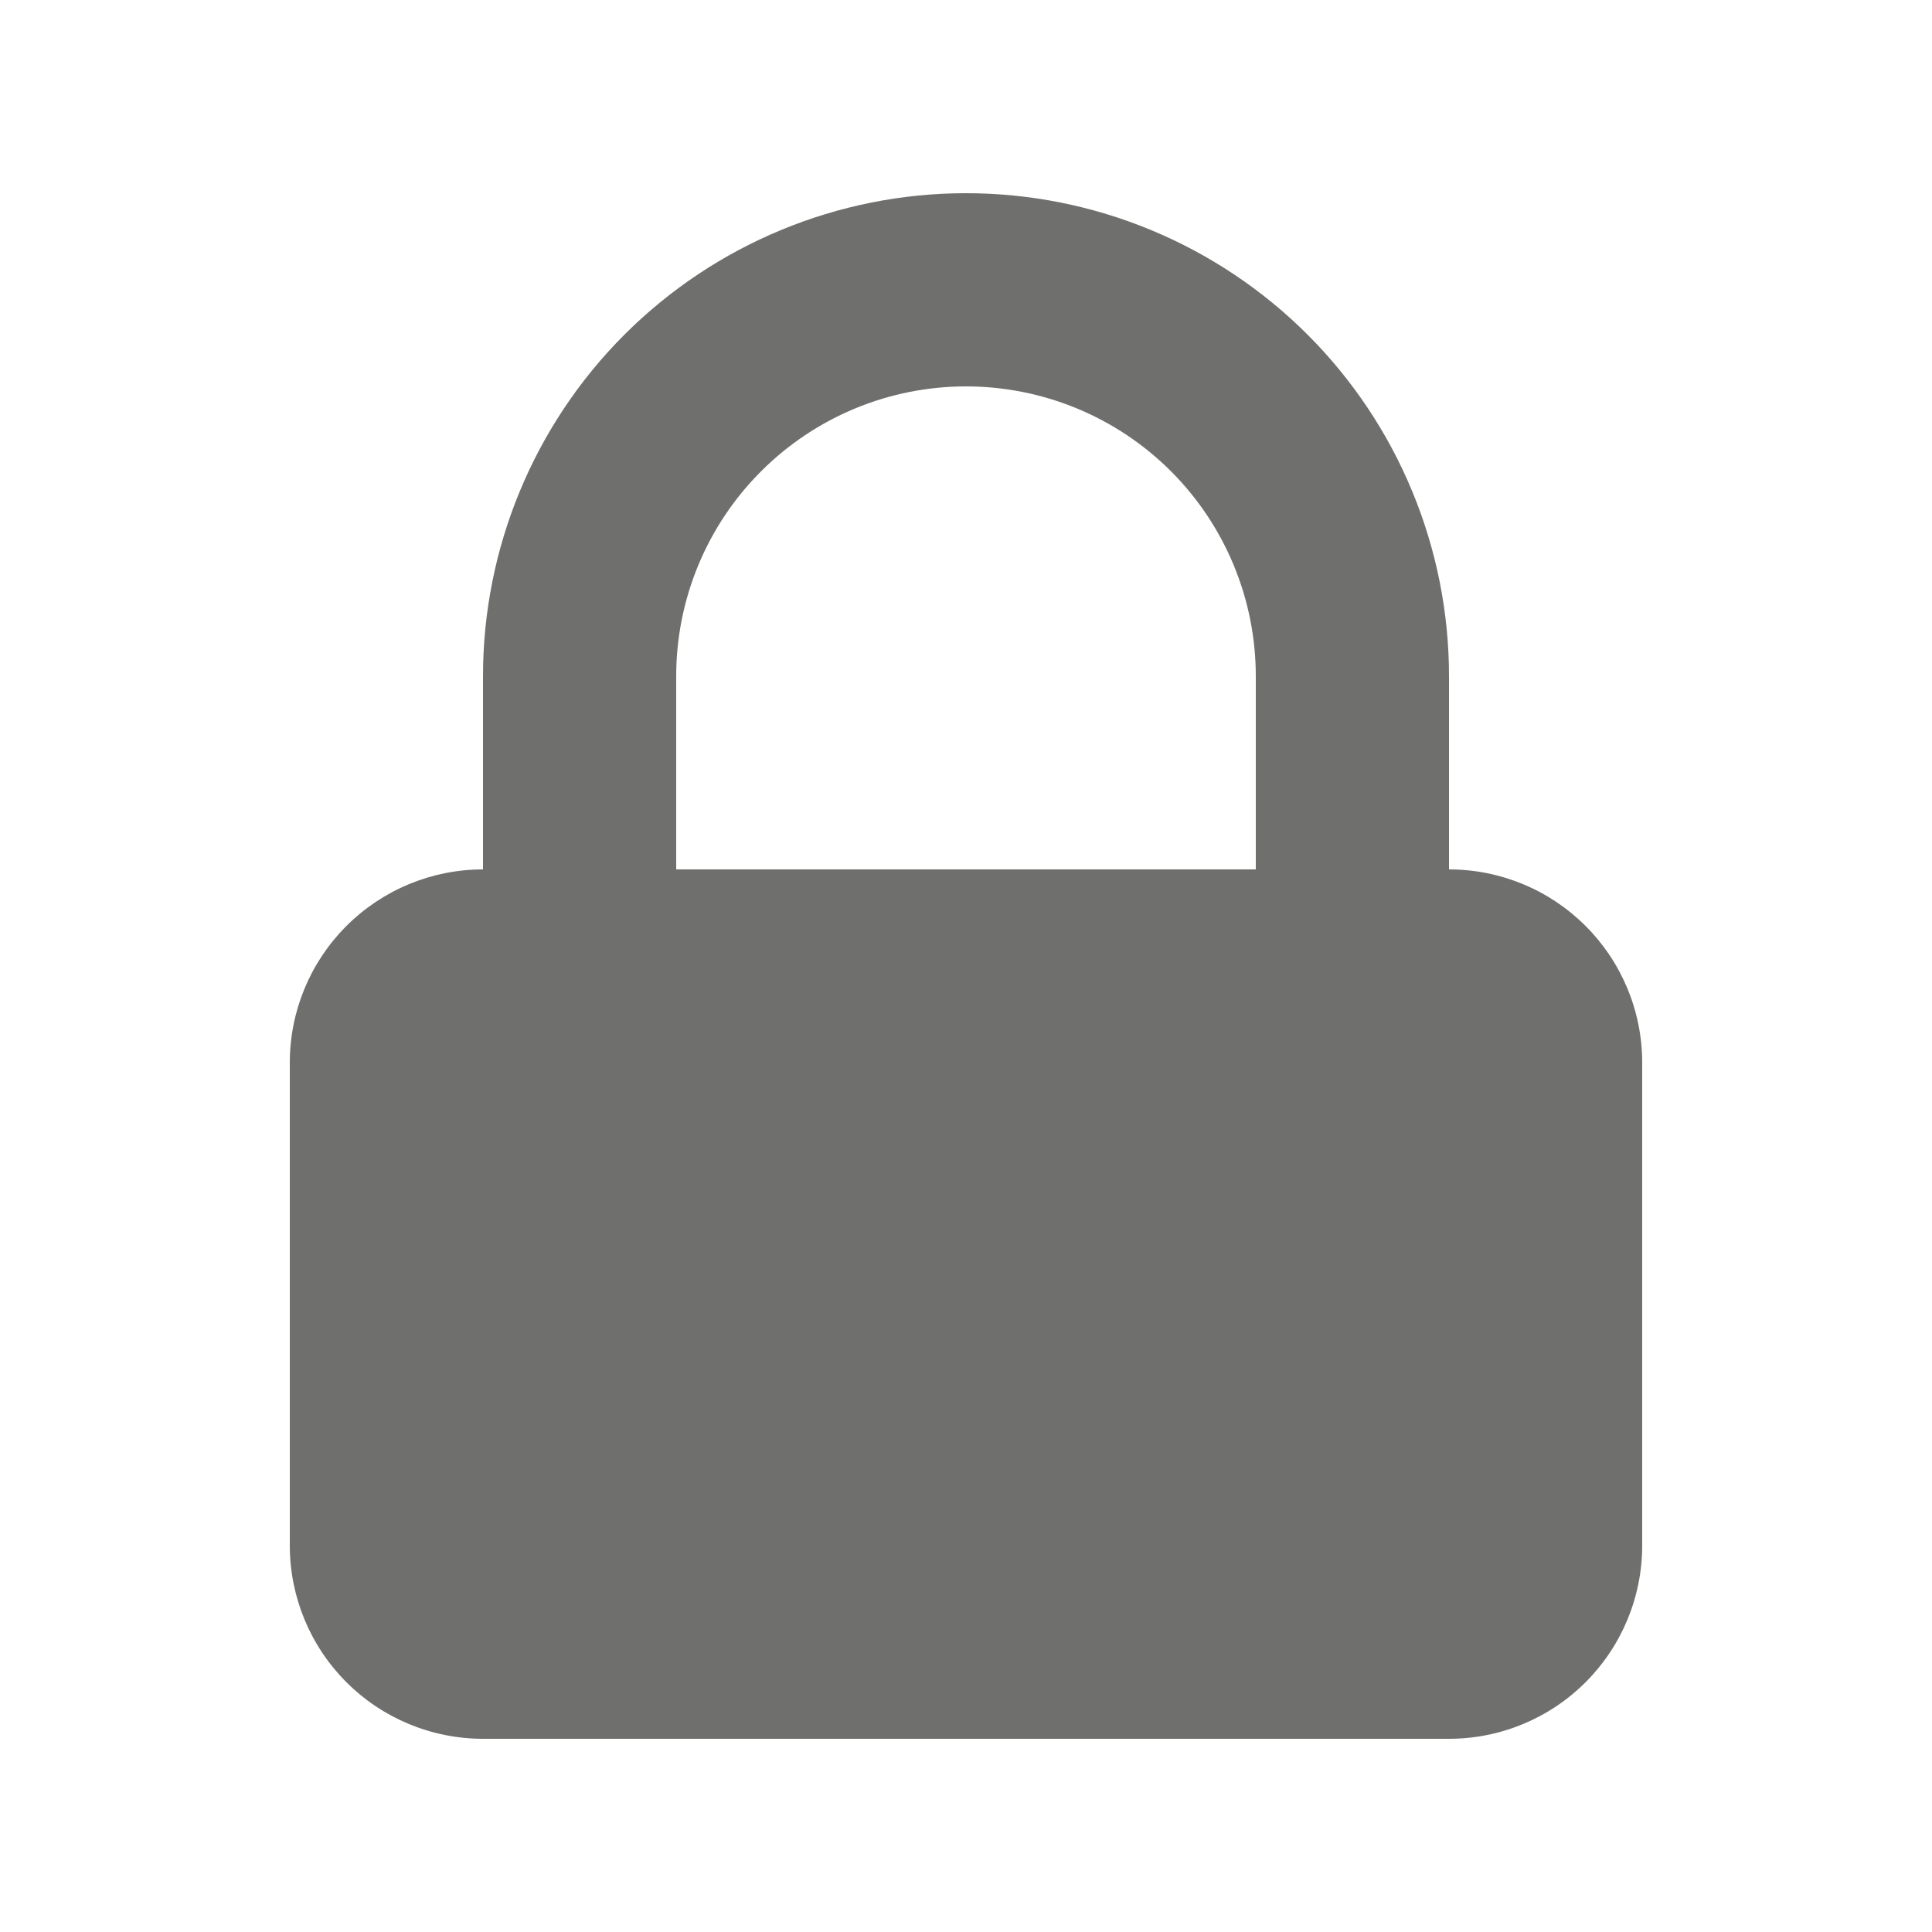 <svg width="24" height="24" viewBox="0 0 24 24" fill="none" xmlns="http://www.w3.org/2000/svg">
<path fill-rule="evenodd" clip-rule="evenodd" d="M6 10.8V8.4C6 6.809 6.632 5.282 7.757 4.157C8.883 3.032 10.409 2.4 12 2.4C13.591 2.4 15.117 3.032 16.243 4.157C17.368 5.282 18 6.809 18 8.4V10.8C18.637 10.8 19.247 11.053 19.697 11.503C20.147 11.953 20.4 12.563 20.4 13.2V19.2C20.4 19.836 20.147 20.447 19.697 20.897C19.247 21.347 18.637 21.6 18 21.6H6C5.364 21.6 4.753 21.347 4.303 20.897C3.853 20.447 3.6 19.836 3.6 19.2V13.2C3.6 12.563 3.853 11.953 4.303 11.503C4.753 11.053 5.364 10.8 6 10.8ZM15.6 8.4V10.8H8.4V8.4C8.4 7.445 8.779 6.529 9.455 5.854C10.13 5.179 11.045 4.8 12 4.8C12.955 4.8 13.871 5.179 14.546 5.854C15.221 6.529 15.6 7.445 15.6 8.4Z" fill="#6F6F6D"/>
</svg>
